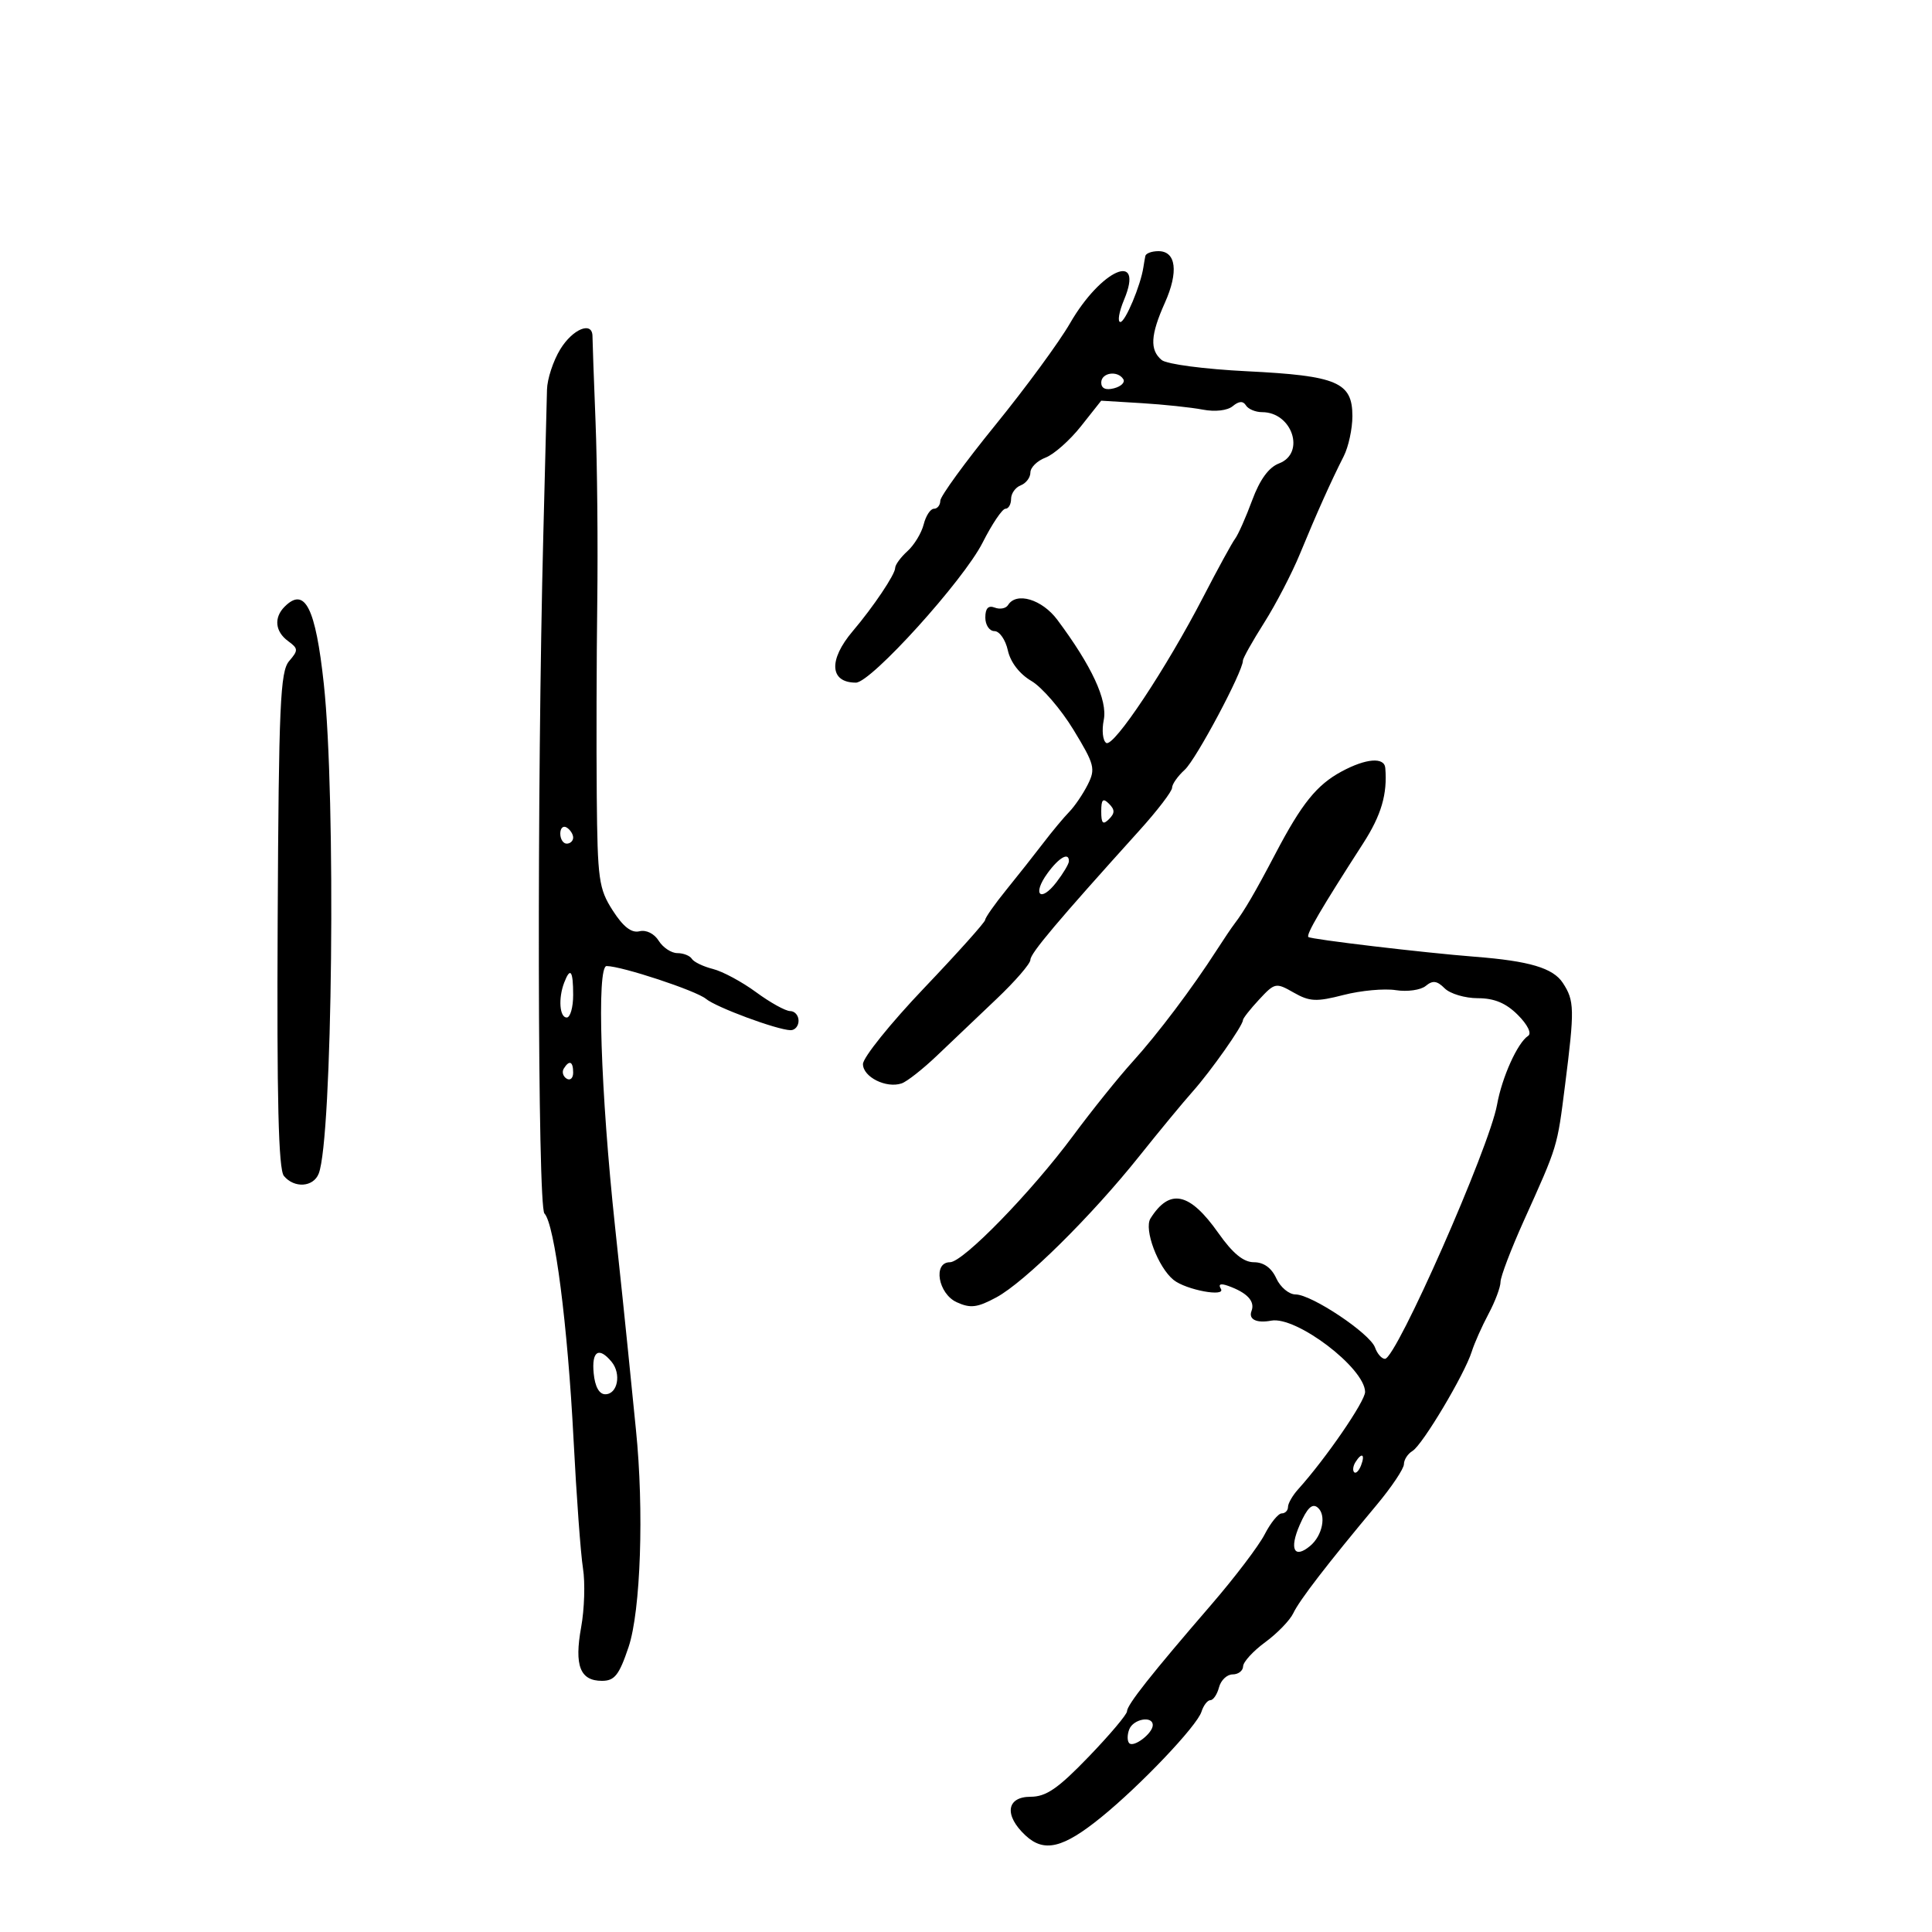<svg xmlns="http://www.w3.org/2000/svg" width="300" height="300" viewBox="0 0 300 300" version="1.1">
	<path d="M 177.848 39.750 C 177.764 40.163, 177.628 40.950, 177.545 41.500 C 177.121 44.320, 174.734 50, 173.973 50 C 173.494 50, 173.750 48.449, 174.542 46.553 C 177.755 38.864, 170.983 41.812, 166.144 50.210 C 164.467 53.119, 159.254 60.225, 154.558 66 C 149.862 71.775, 146.016 77.063, 146.010 77.750 C 146.005 78.438, 145.559 79, 145.019 79 C 144.480 79, 143.764 80.092, 143.429 81.426 C 143.094 82.761, 141.961 84.631, 140.910 85.581 C 139.860 86.532, 139 87.708, 139 88.195 C 139 89.193, 135.615 94.235, 132.417 98 C 128.611 102.481, 128.826 106, 132.905 106 C 135.250 106, 149.600 90.144, 152.573 84.269 C 154.039 81.371, 155.635 79, 156.119 79 C 156.604 79, 157 78.311, 157 77.469 C 157 76.626, 157.675 75.678, 158.500 75.362 C 159.325 75.045, 160 74.148, 160 73.368 C 160 72.588, 161.058 71.548, 162.352 71.056 C 163.645 70.565, 166.119 68.375, 167.849 66.191 L 170.994 62.219 177.247 62.599 C 180.686 62.808, 184.967 63.261, 186.759 63.604 C 188.685 63.974, 190.592 63.754, 191.420 63.066 C 192.380 62.270, 193.026 62.234, 193.470 62.951 C 193.826 63.528, 194.959 64, 195.988 64 C 200.660 64, 202.761 70.380, 198.608 71.959 C 197.012 72.566, 195.623 74.473, 194.436 77.684 C 193.457 80.333, 192.265 83.017, 191.789 83.650 C 191.312 84.282, 189.095 88.332, 186.863 92.650 C 181.116 103.765, 172.938 116.080, 171.780 115.364 C 171.240 115.030, 171.065 113.424, 171.391 111.793 C 172.002 108.741, 169.537 103.424, 164.187 96.250 C 161.805 93.057, 157.820 91.864, 156.527 93.956 C 156.202 94.482, 155.275 94.659, 154.468 94.349 C 153.464 93.964, 153 94.451, 153 95.893 C 153 97.052, 153.639 98, 154.421 98 C 155.202 98, 156.137 99.345, 156.498 100.989 C 156.901 102.828, 158.307 104.656, 160.151 105.739 C 161.799 106.708, 164.745 110.126, 166.698 113.335 C 169.966 118.706, 170.141 119.380, 168.904 121.835 C 168.166 123.301, 166.873 125.204, 166.031 126.065 C 165.189 126.926, 163.375 129.104, 162 130.905 C 160.625 132.705, 158.037 135.981, 156.250 138.184 C 154.463 140.387, 152.989 142.484, 152.975 142.845 C 152.961 143.205, 148.686 147.976, 143.475 153.446 C 138.264 158.916, 134 164.218, 134 165.228 C 134 167.232, 137.607 169.038, 140 168.232 C 140.825 167.955, 143.300 166.009, 145.500 163.909 C 147.700 161.809, 151.863 157.849, 154.750 155.110 C 157.637 152.371, 160 149.639, 160 149.040 C 160 148.030, 164.134 143.125, 176.960 128.916 C 179.732 125.845, 182 122.877, 182 122.321 C 182 121.765, 182.885 120.509, 183.966 119.530 C 185.720 117.943, 193 104.283, 193 102.579 C 193 102.208, 194.483 99.563, 196.296 96.702 C 198.109 93.841, 200.611 89.025, 201.856 86 C 204.424 79.760, 206.684 74.719, 208.652 70.846 C 209.393 69.386, 210 66.584, 210 64.619 C 210 59.347, 207.641 58.342, 193.640 57.649 C 187.041 57.322, 181.163 56.550, 180.390 55.908 C 178.512 54.350, 178.641 52.020, 180.882 47.015 C 183.031 42.215, 182.630 39, 179.883 39 C 178.848 39, 177.931 39.337, 177.848 39.750 M 86.989 54.250 C 85.899 56.038, 84.976 58.850, 84.937 60.500 C 84.898 62.150, 84.641 72.275, 84.366 83 C 83.361 122.209, 83.467 187.324, 84.539 188.428 C 86.129 190.066, 88.146 205.716, 89.059 223.500 C 89.511 232.300, 90.170 241.315, 90.525 243.534 C 90.879 245.753, 90.751 249.871, 90.239 252.685 C 89.157 258.638, 90.075 261, 93.469 261 C 95.438 261, 96.138 260.110, 97.604 255.750 C 99.489 250.143, 100.020 234.471, 98.748 222 C 98.384 218.425, 97.819 212.800, 97.493 209.500 C 97.167 206.200, 96.273 197.650, 95.507 190.500 C 93.265 169.576, 92.631 149.998, 94.195 150.008 C 96.561 150.021, 108.087 153.827, 109.622 155.101 C 111.213 156.421, 120.630 159.912, 122.750 159.967 C 123.438 159.985, 124 159.325, 124 158.500 C 124 157.675, 123.414 157, 122.697 157 C 121.980 157, 119.603 155.683, 117.415 154.074 C 115.226 152.464, 112.209 150.839, 110.708 150.463 C 109.208 150.086, 107.734 149.378, 107.432 148.889 C 107.129 148.400, 106.117 148, 105.182 148 C 104.246 148, 102.942 147.137, 102.284 146.082 C 101.585 144.964, 100.339 144.349, 99.293 144.608 C 98.058 144.913, 96.767 143.909, 95.146 141.381 C 92.979 138.002, 92.782 136.593, 92.664 123.605 C 92.593 115.847, 92.629 102.300, 92.743 93.500 C 92.857 84.700, 92.737 72.087, 92.475 65.472 C 92.214 58.856, 92 52.894, 92 52.222 C 92 49.818, 88.935 51.059, 86.989 54.250 M 171 59.406 C 171 60.318, 171.700 60.630, 172.989 60.293 C 174.083 60.007, 174.731 59.374, 174.430 58.886 C 173.557 57.474, 171 57.861, 171 59.406 M 44.200 94.200 C 42.496 95.904, 42.714 98.070, 44.737 99.549 C 46.326 100.712, 46.339 100.975, 44.891 102.660 C 43.515 104.260, 43.284 109.502, 43.117 142.852 C 42.977 170.731, 43.241 181.586, 44.085 182.602 C 45.695 184.543, 48.646 184.350, 49.485 182.250 C 51.629 176.884, 52.186 123.821, 50.283 106.205 C 49 94.330, 47.342 91.058, 44.200 94.200 M 208.330 119.792 C 204.465 121.875, 202.133 124.769, 198.056 132.544 C 194.911 138.541, 193.183 141.501, 191.691 143.445 C 191.246 144.025, 190.014 145.850, 188.954 147.500 C 185.154 153.415, 179.758 160.575, 175.870 164.862 C 173.694 167.261, 169.534 172.436, 166.627 176.362 C 160.142 185.118, 149.547 196, 147.507 196 C 144.833 196, 145.668 200.892, 148.567 202.213 C 150.696 203.183, 151.745 203.054, 154.708 201.458 C 159.109 199.088, 169.474 188.847, 176.932 179.500 C 180.004 175.650, 183.721 171.150, 185.192 169.500 C 188.019 166.328, 193 159.255, 193 158.412 C 193 158.137, 194.132 156.695, 195.517 155.206 C 197.957 152.582, 198.120 152.549, 200.886 154.129 C 203.354 155.537, 204.398 155.587, 208.619 154.500 C 211.304 153.808, 214.959 153.471, 216.742 153.751 C 218.524 154.030, 220.614 153.735, 221.386 153.095 C 222.470 152.195, 223.136 152.279, 224.323 153.465 C 225.167 154.309, 227.485 155, 229.474 155 C 232.036 155, 233.849 155.758, 235.692 157.601 C 237.209 159.118, 237.873 160.472, 237.286 160.851 C 235.648 161.907, 233.224 167.276, 232.462 171.535 C 231.269 178.199, 216.804 211, 215.057 211 C 214.550 211, 213.857 210.213, 213.518 209.250 C 212.749 207.067, 203.669 201, 201.171 201 C 200.154 201, 198.808 199.875, 198.182 198.500 C 197.442 196.875, 196.228 196, 194.714 196 C 193.088 196, 191.421 194.632, 189.190 191.468 C 184.723 185.130, 181.632 184.465, 178.647 189.198 C 177.591 190.872, 179.817 196.801, 182.232 198.747 C 184.153 200.296, 190.405 201.464, 189.573 200.118 C 189.133 199.406, 189.527 199.248, 190.698 199.667 C 193.671 200.729, 194.913 202.063, 194.334 203.573 C 193.834 204.875, 195.108 205.497, 197.398 205.069 C 201.287 204.343, 211.904 212.401, 211.971 216.130 C 211.997 217.575, 205.858 226.506, 201.579 231.250 C 200.710 232.213, 200 233.450, 200 234 C 200 234.550, 199.562 235, 199.026 235 C 198.490 235, 197.300 236.463, 196.381 238.250 C 195.463 240.037, 191.739 244.943, 188.106 249.152 C 178.737 260.004, 175 264.734, 175 265.737 C 175 266.217, 172.314 269.397, 169.031 272.805 C 164.293 277.723, 162.437 279, 160.031 279 C 156.267 279, 155.887 281.886, 159.240 285.009 C 162.129 287.701, 165.067 286.994, 170.995 282.182 C 177.114 277.215, 185.862 268.011, 186.562 265.803 C 186.877 264.812, 187.502 264, 187.951 264 C 188.400 264, 189.002 263.100, 189.290 262 C 189.577 260.900, 190.530 260, 191.406 260 C 192.283 260, 193.012 259.438, 193.028 258.750 C 193.043 258.063, 194.589 256.375, 196.464 255 C 198.338 253.625, 200.299 251.600, 200.820 250.500 C 201.781 248.471, 206.054 242.921, 213.750 233.708 C 216.088 230.909, 218 228.053, 218 227.359 C 218 226.666, 218.601 225.740, 219.336 225.300 C 220.880 224.375, 227.422 213.406, 228.530 209.884 C 228.942 208.573, 230.117 205.932, 231.140 204.015 C 232.163 202.098, 233 199.868, 233 199.059 C 233 198.251, 234.631 193.969, 236.624 189.544 C 241.930 177.765, 241.784 178.248, 243.020 168.500 C 244.517 156.684, 244.489 155.396, 242.674 152.625 C 241.158 150.312, 237.491 149.221, 229 148.560 C 221.123 147.946, 203.526 145.860, 203.163 145.497 C 202.785 145.118, 205.135 141.101, 211.673 130.953 C 214.488 126.584, 215.450 123.305, 215.106 119.250 C 214.960 117.526, 212.112 117.754, 208.330 119.792 M 171 126 C 171 127.867, 171.267 128.133, 172.200 127.200 C 173.133 126.267, 173.133 125.733, 172.200 124.800 C 171.267 123.867, 171 124.133, 171 126 M 87 129.441 C 87 130.298, 87.450 131, 88 131 C 88.550 131, 89 130.577, 89 130.059 C 89 129.541, 88.550 128.840, 88 128.500 C 87.450 128.160, 87 128.584, 87 129.441 M 162.652 135.600 C 160.236 138.916, 161.556 140.227, 164.046 136.985 C 165.096 135.618, 165.966 134.162, 165.978 133.750 C 166.022 132.251, 164.458 133.121, 162.652 135.600 M 87.607 152.582 C 86.671 155.020, 86.888 158, 88 158 C 88.550 158, 89 156.425, 89 154.500 C 89 150.705, 88.560 150.099, 87.607 152.582 M 87.543 165.931 C 87.226 166.443, 87.425 167.144, 87.984 167.490 C 88.543 167.835, 89 167.416, 89 166.559 C 89 164.802, 88.400 164.544, 87.543 165.931 M 92.187 213.250 C 92.386 215.318, 93.040 216.500, 93.986 216.500 C 95.905 216.500, 96.517 213.327, 94.960 211.452 C 92.979 209.065, 91.853 209.795, 92.187 213.250 M 210.459 227.067 C 210.096 227.653, 210.014 228.348, 210.276 228.610 C 210.538 228.872, 211.019 228.392, 211.345 227.543 C 212.021 225.781, 211.445 225.471, 210.459 227.067 M 201.813 236.804 C 200.178 240.553, 200.951 242.115, 203.426 240.062 C 205.363 238.454, 205.999 235.244, 204.609 234.090 C 203.759 233.385, 202.969 234.152, 201.813 236.804 M 175.345 268.543 C 175.019 269.392, 175.023 270.356, 175.352 270.686 C 176.065 271.398, 179 269.138, 179 267.878 C 179 266.368, 175.968 266.921, 175.345 268.543" stroke="none" fill="black" fill-rule="evenodd"/>
</svg>